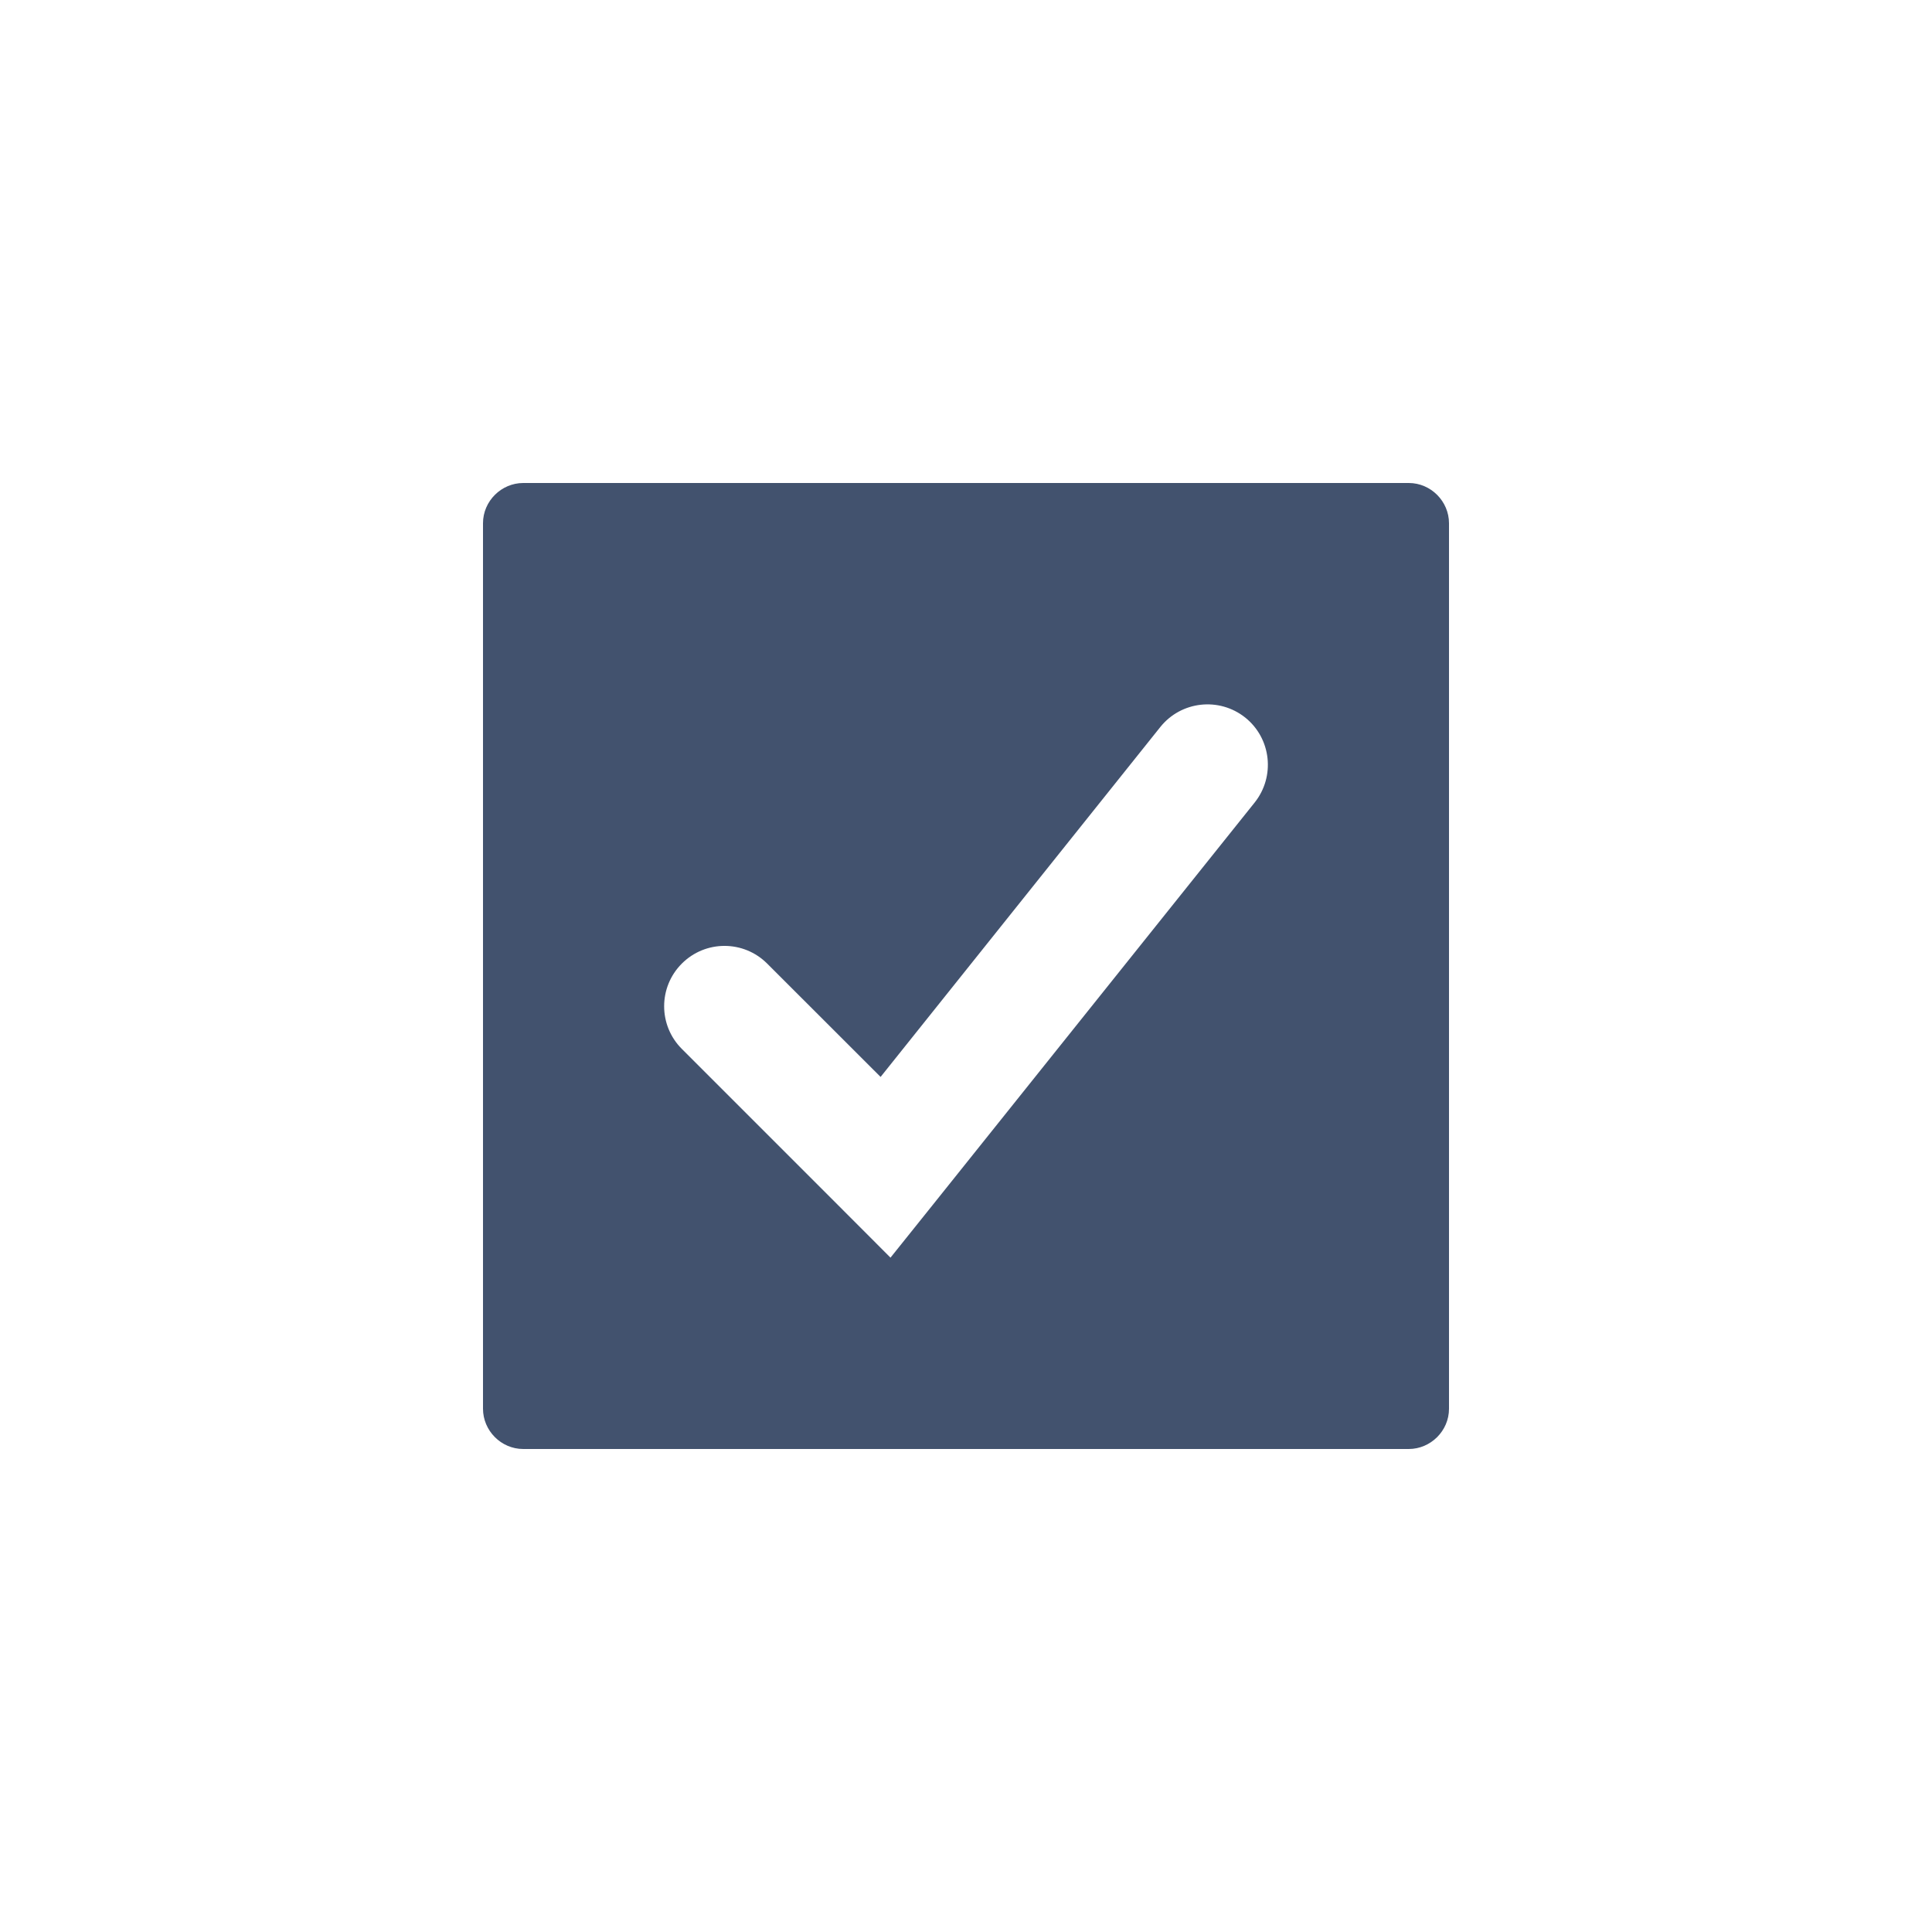<?xml version="1.0" encoding="UTF-8" standalone="no"?>
<svg width="24px" height="24px" viewBox="0 0 24 24" version="1.1" xmlns="http://www.w3.org/2000/svg" xmlns:xlink="http://www.w3.org/1999/xlink">
    <!-- Generator: Sketch 45.1 (43504) - http://www.bohemiancoding.com/sketch -->
    <title>editor/task</title>
    <desc>Created with Sketch.</desc>
    <defs></defs>
    <g id="Original" stroke="none" stroke-width="1" fill="none" fill-rule="evenodd">
        <g id="editor/task" fill="#42526E">
            <path d="M6,6.5 C6,6.224 6.229,6 6.5,6 L17.5,6 C17.776,6 18,6.229 18,6.5 L18,17.5 C18,17.776 17.771,18 17.5,18 L6.5,18 C6.224,18 6,17.771 6,17.5 L6,6.5 Z M10.47,15.03 L11.062,15.623 L11.586,14.969 L15.586,9.969 C15.844,9.645 15.792,9.173 15.469,8.914 C15.145,8.656 14.673,8.708 14.414,9.031 L10.939,13.378 L9.53,11.97 C9.237,11.677 8.763,11.677 8.47,11.97 C8.177,12.263 8.177,12.737 8.47,13.03 L10.47,15.03 Z" id="Shape"></path>
        </g>
    </g>
</svg>